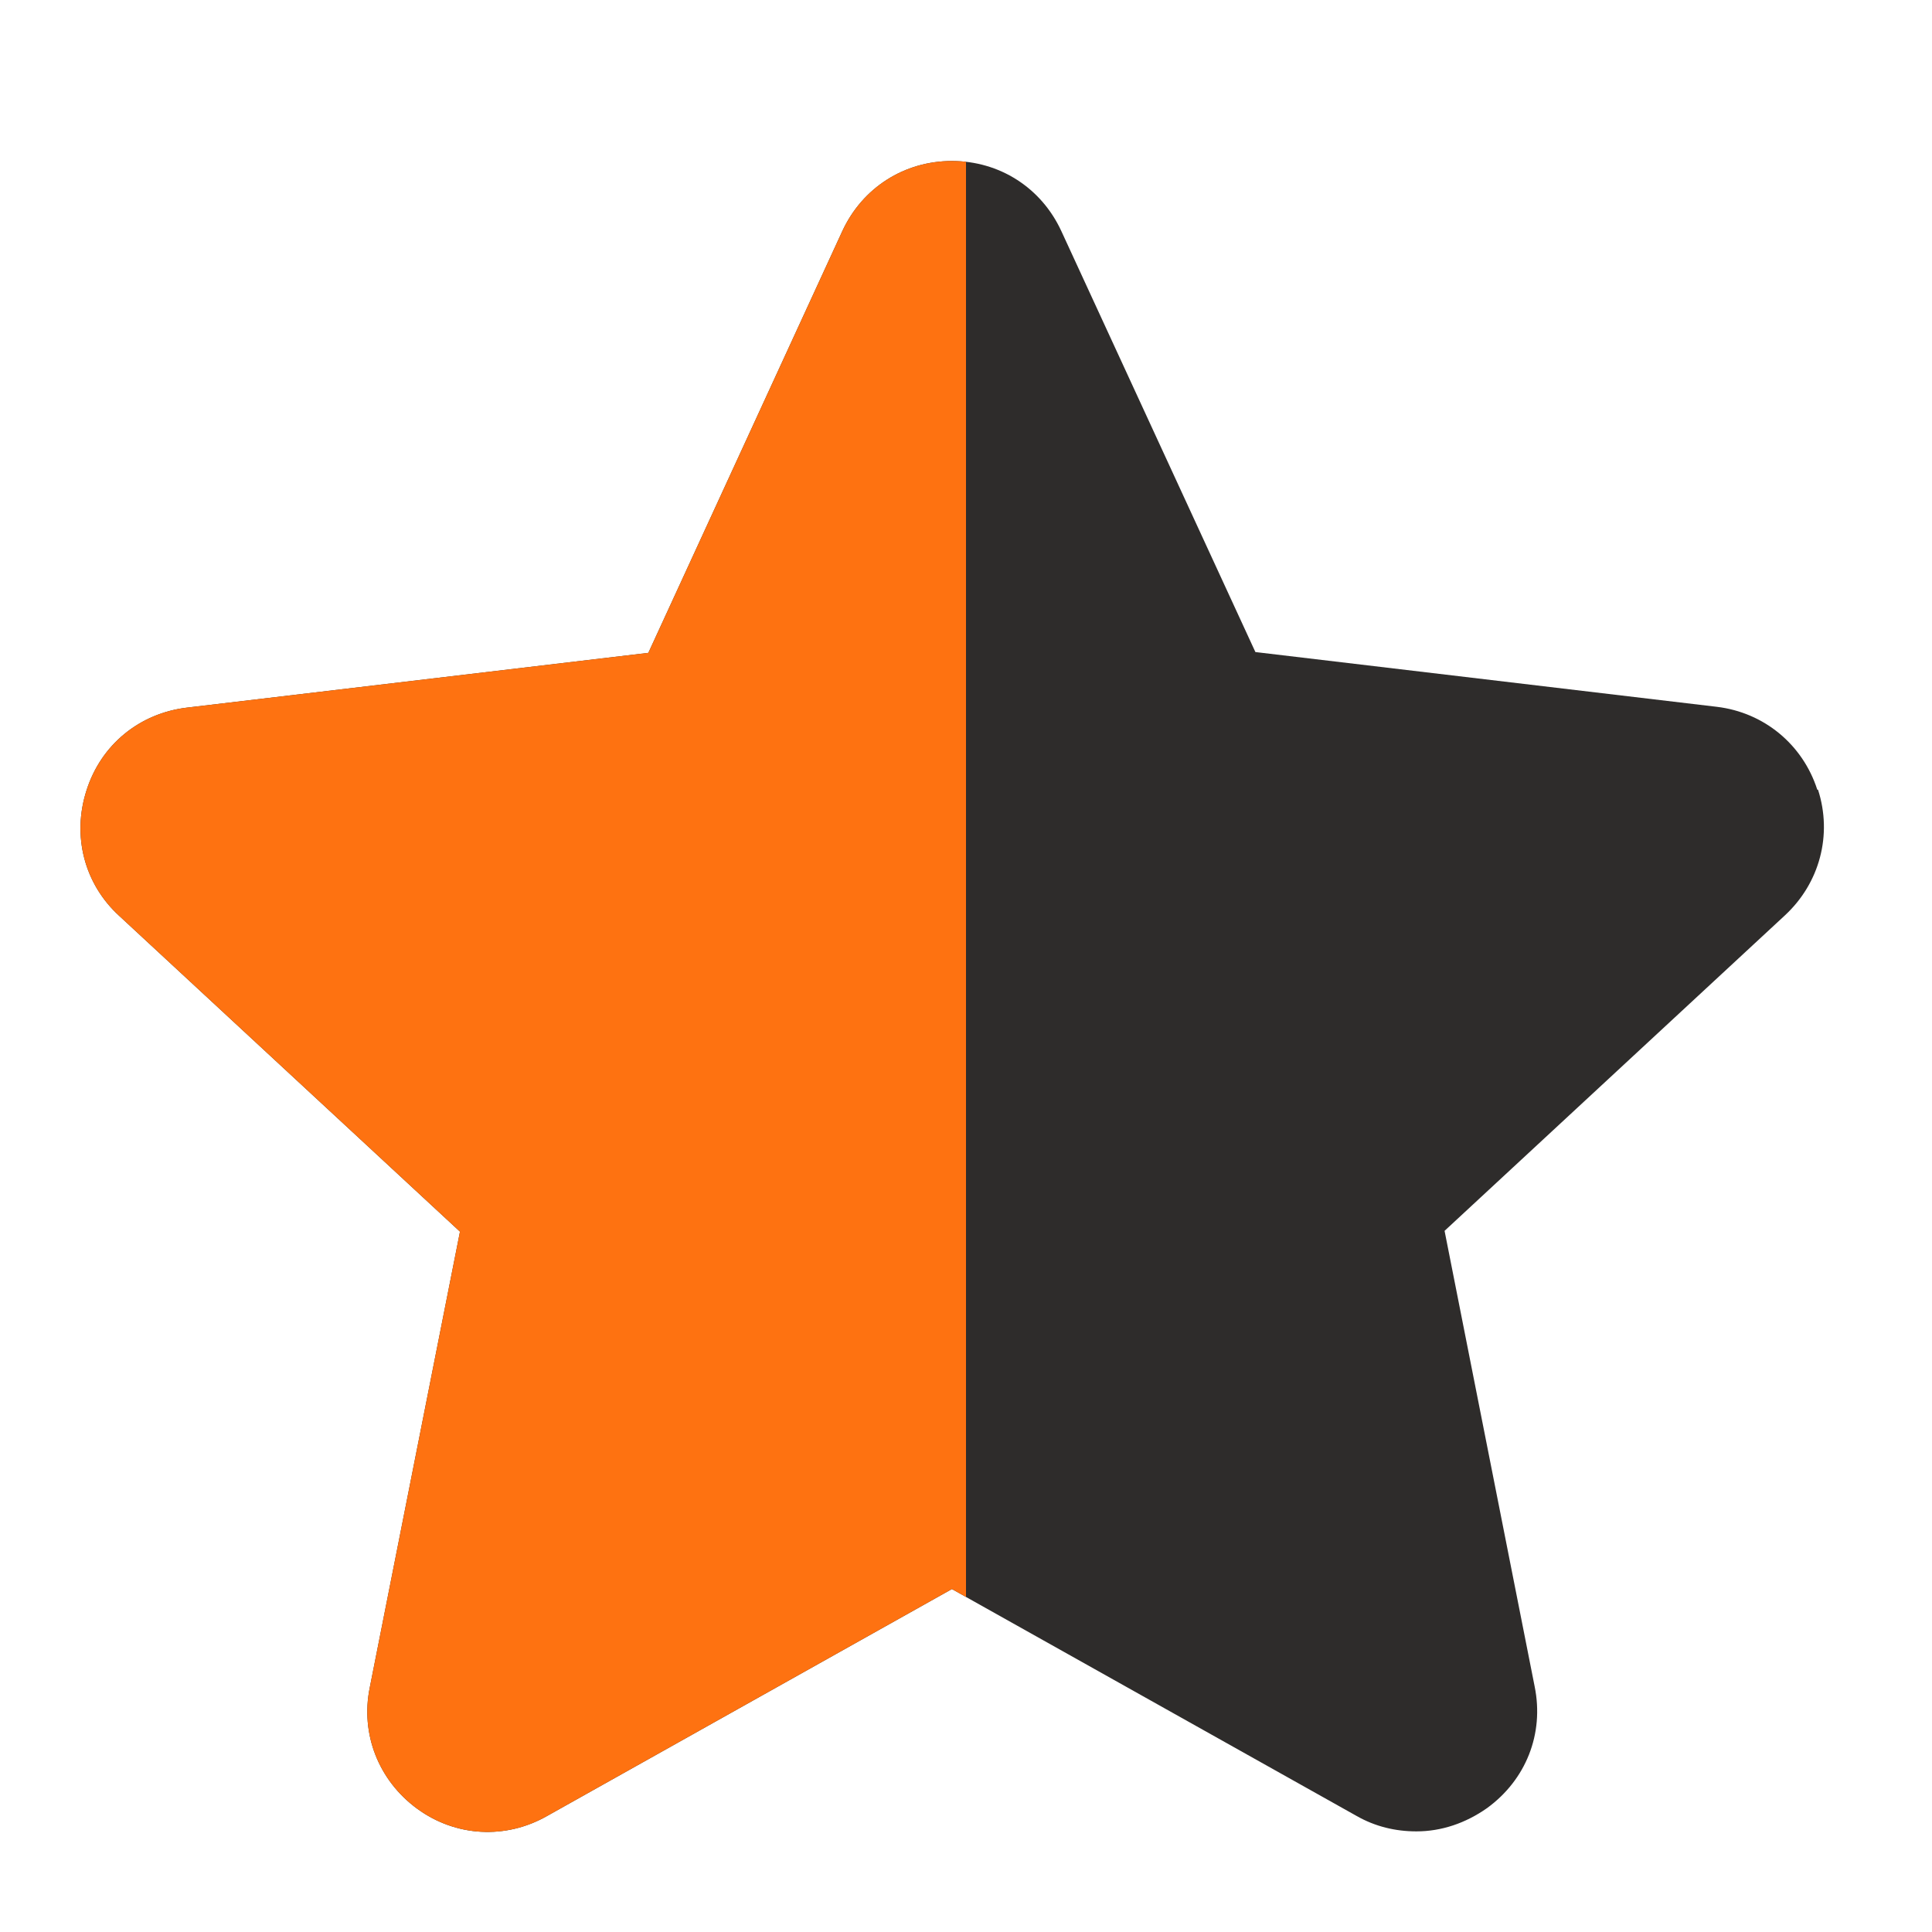 <svg xmlns="http://www.w3.org/2000/svg" width="24" height="24" viewBox="0 0 24 24" fill="none">
  <path d="M22.575 9.81C22.395 9.25 21.915 8.85 21.325 8.78L15.595 8.1L13.184 2.87C12.934 2.33 12.415 2 11.825 2C11.235 2 10.714 2.33 10.464 2.87L8.054 8.11L2.324 8.79C1.734 8.86 1.254 9.25 1.074 9.82C0.894 10.38 1.044 10.98 1.484 11.38L5.714 15.3L4.594 20.96C4.474 21.54 4.704 22.12 5.184 22.47C5.664 22.82 6.284 22.85 6.794 22.56L11.825 19.74L16.855 22.56C17.084 22.69 17.334 22.75 17.595 22.75C17.904 22.75 18.204 22.65 18.474 22.46C18.954 22.11 19.184 21.54 19.064 20.95L17.945 15.29L22.174 11.37C22.605 10.97 22.765 10.37 22.584 9.81H22.575Z" fill="#2E2C2B"/>
  <path fill-rule="evenodd" clip-rule="evenodd" d="M12 2.01C11.942 2.003 11.884 2 11.825 2C11.235 2 10.714 2.33 10.464 2.87L8.054 8.11L2.324 8.79C1.734 8.86 1.254 9.25 1.074 9.82C0.894 10.38 1.044 10.98 1.484 11.38L5.714 15.3L4.594 20.96C4.474 21.54 4.704 22.12 5.184 22.47C5.664 22.82 6.284 22.85 6.794 22.56L11.825 19.74L12 19.838V2.01Z" fill="#FE7211"/>
</svg>